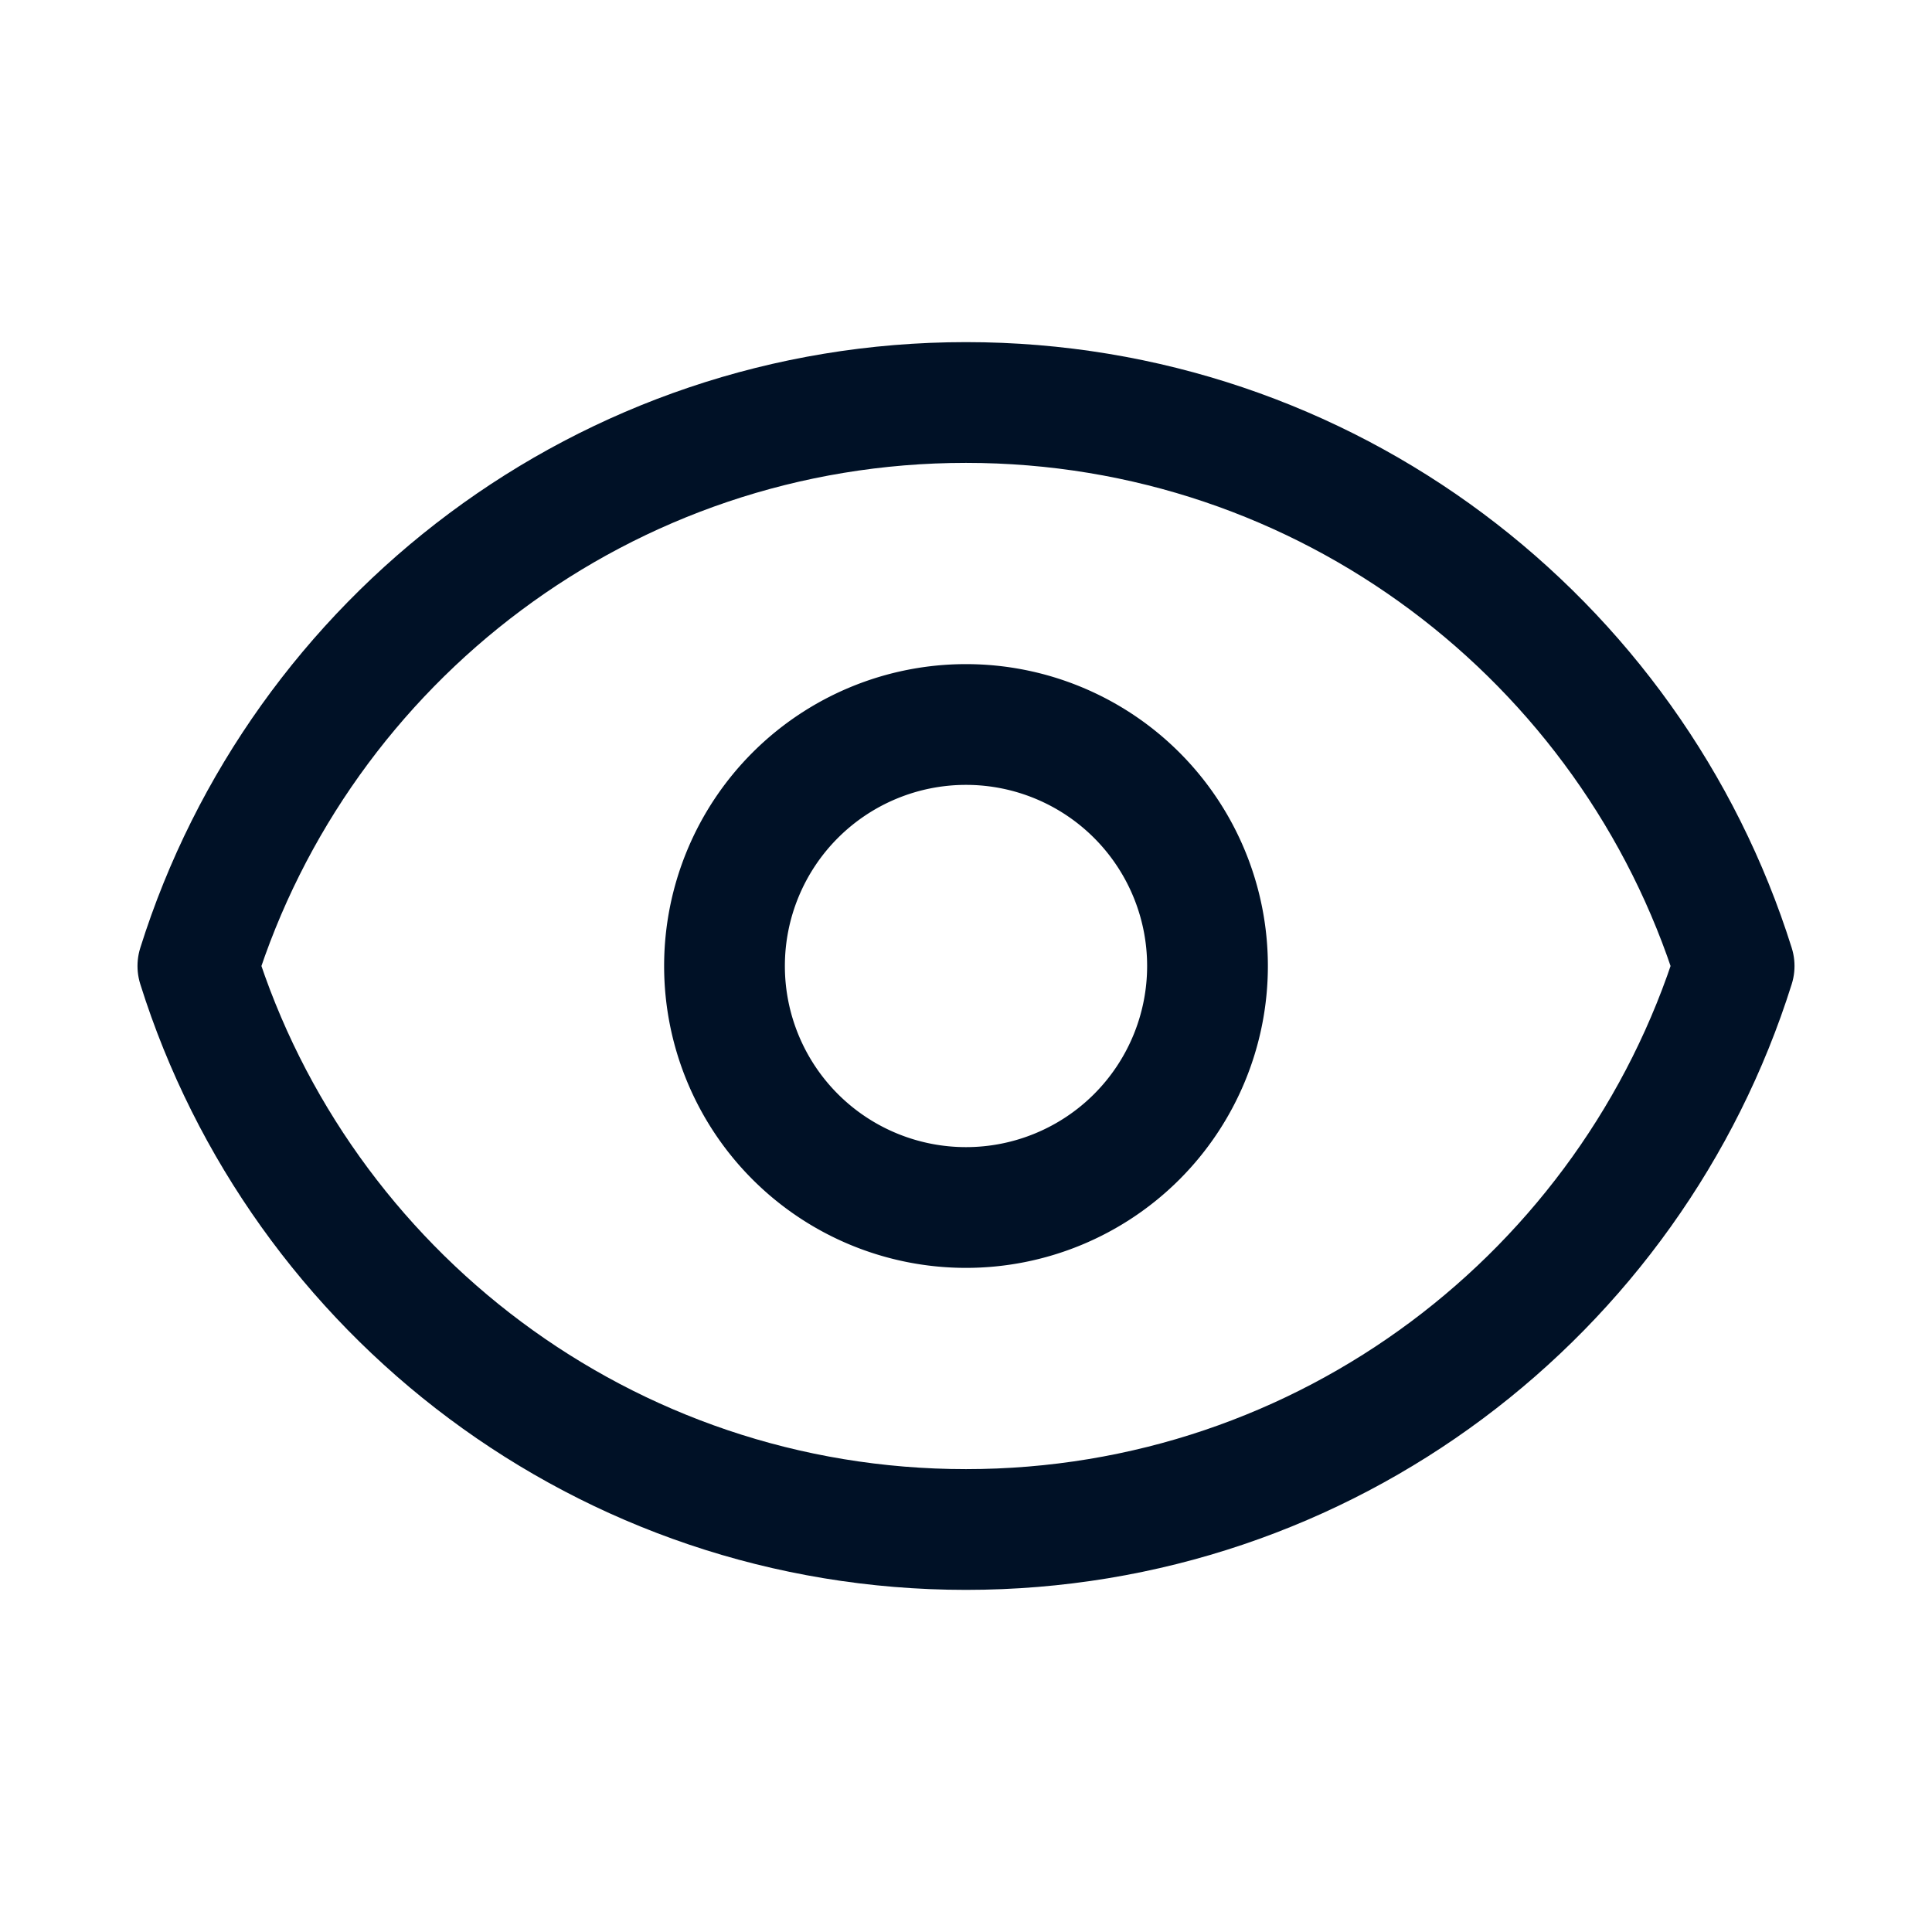 <svg width="24" height="24" viewBox="0 0 24 24" fill="none" xmlns="http://www.w3.org/2000/svg">
  <path d="M15 12a3 3 0 11-6 0 3 3 0 016 0z" stroke="#001126" stroke-width="1.5" stroke-linecap="round" stroke-linejoin="round"/>
  <path d="M2.458 12C3.732 7.943 7.523 5 12 5c4.478 0 8.268 2.943 9.542 7-1.274 4.057-5.064 7-9.542 7-4.477 0-8.268-2.943-9.542-7z" stroke="#001126" stroke-width="1.5" stroke-linecap="round" stroke-linejoin="round"/>
</svg>
